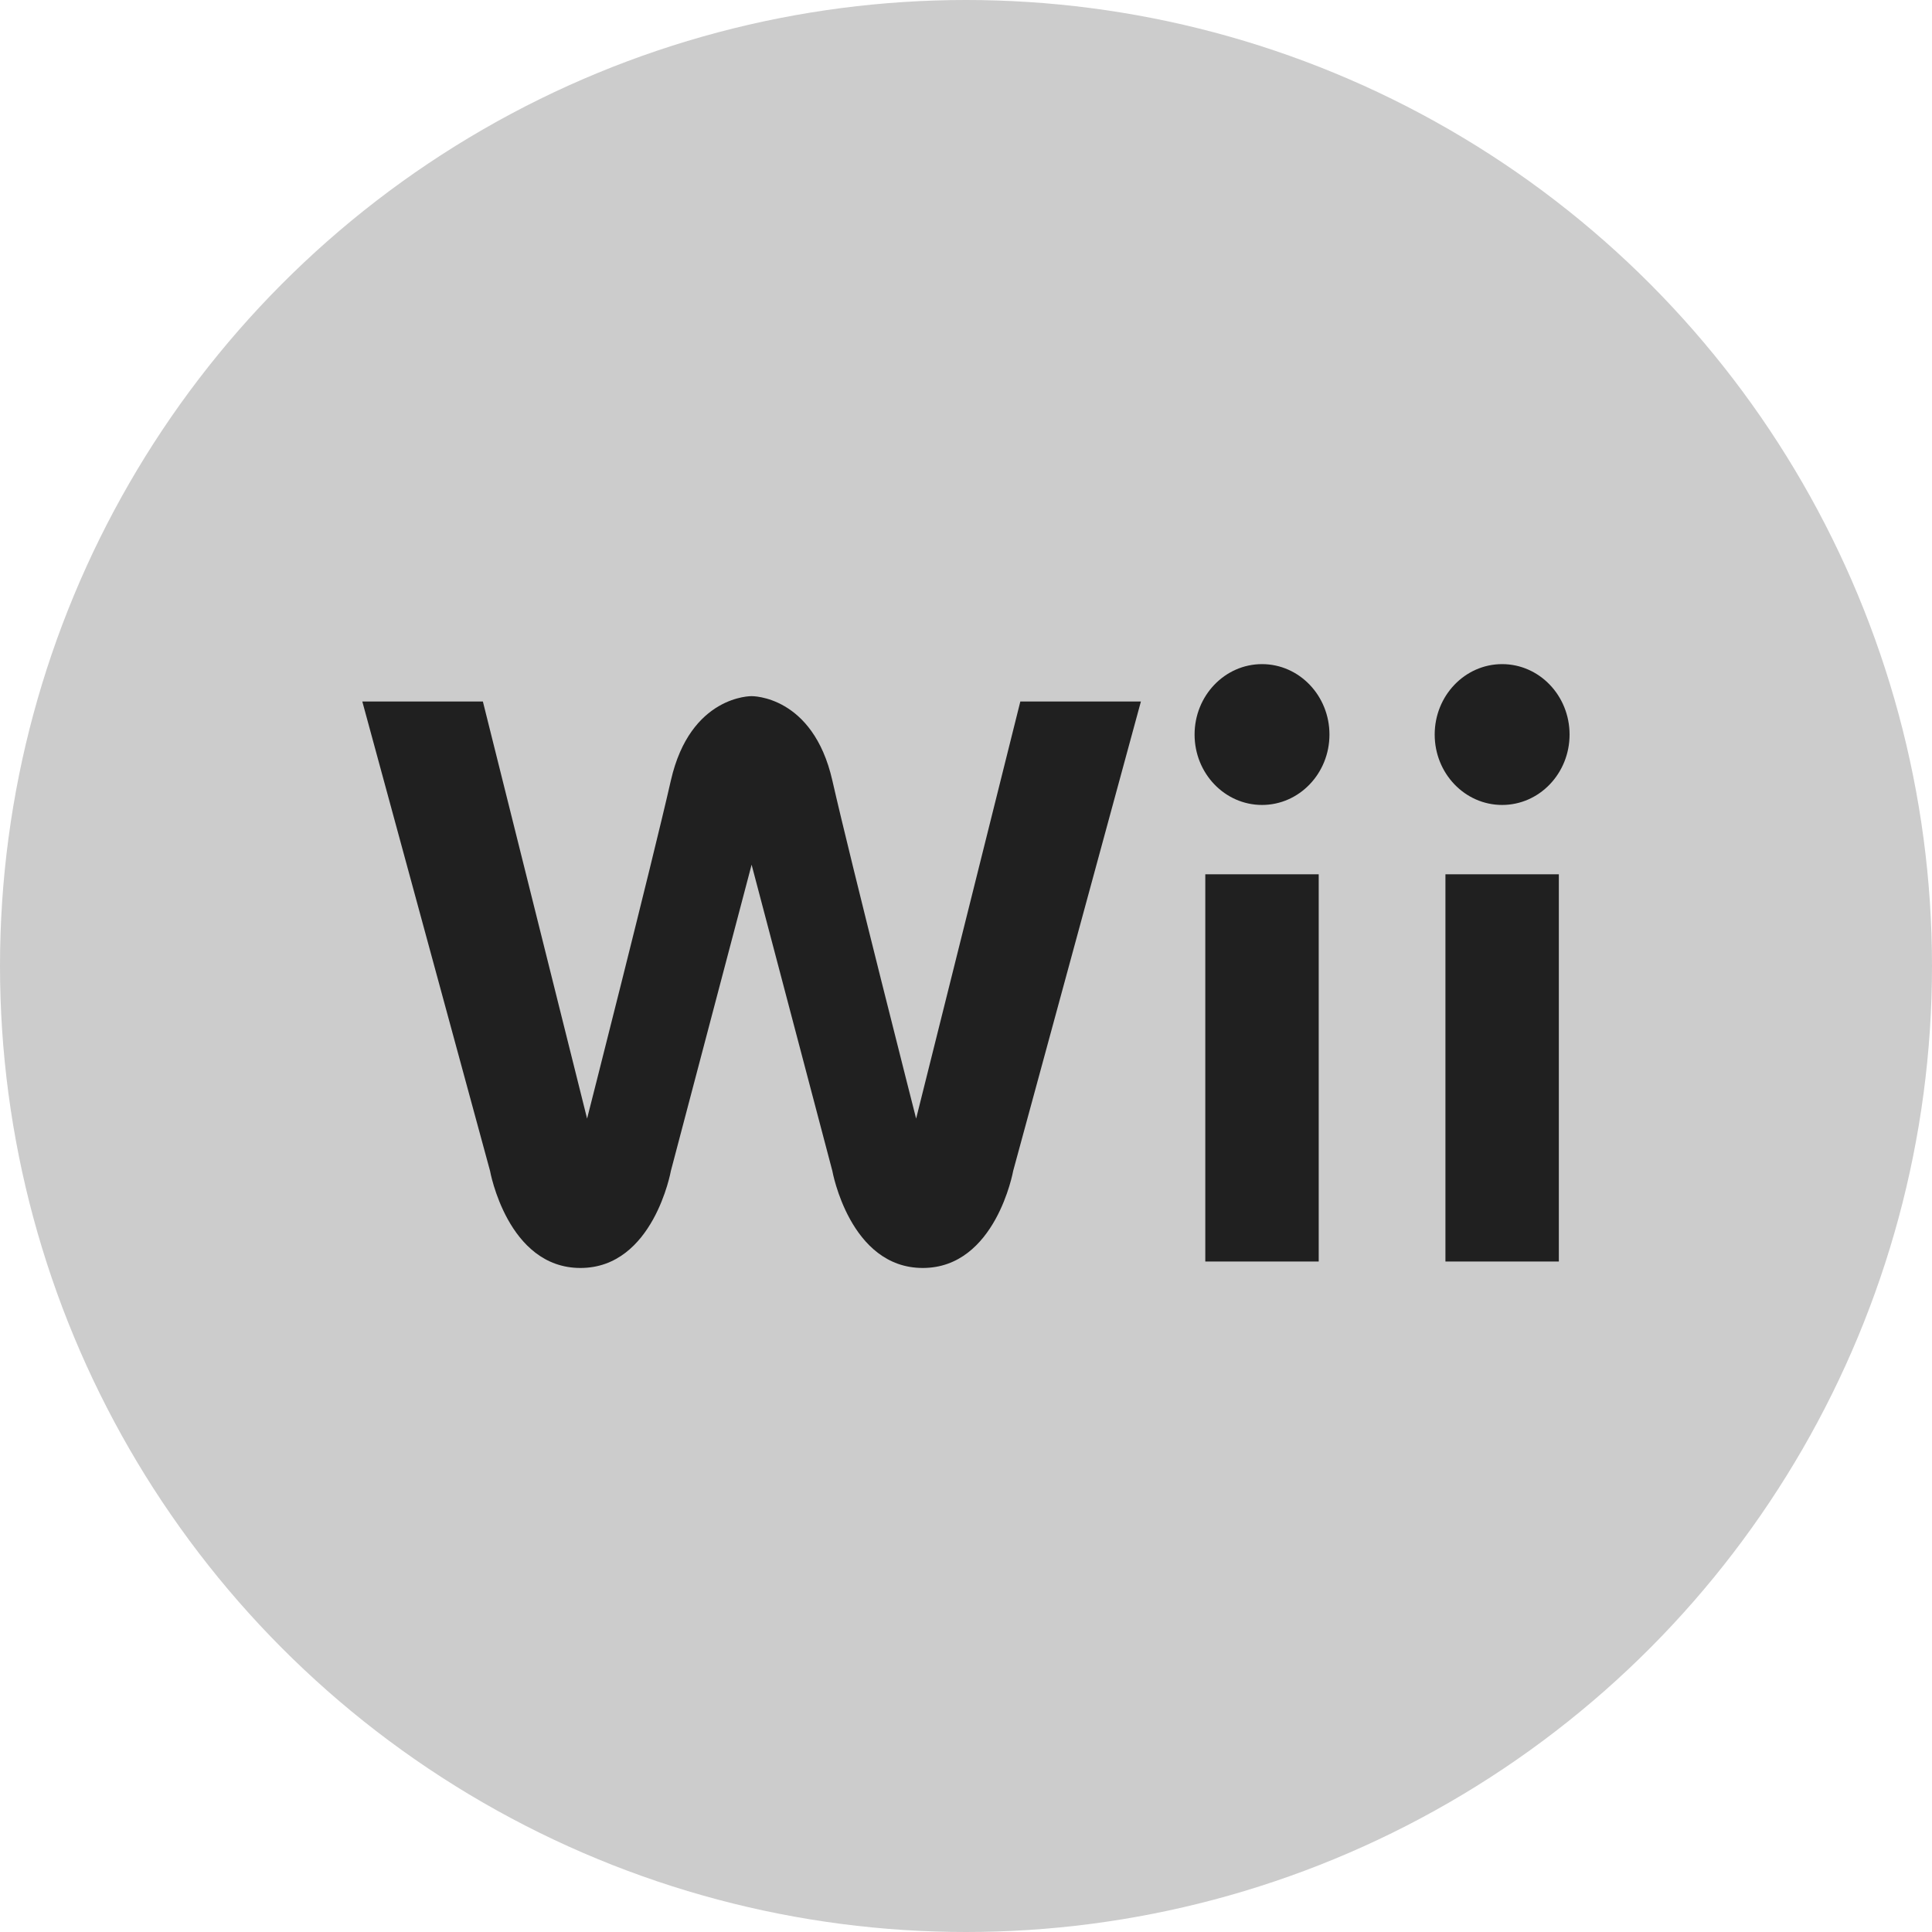 <?xml version="1.0" encoding="iso-8859-1"?>
<!-- Generator: Adobe Illustrator 16.0.0, SVG Export Plug-In . SVG Version: 6.00 Build 0)  -->
<!DOCTYPE svg PUBLIC "-//W3C//DTD SVG 1.1//EN" "http://www.w3.org/Graphics/SVG/1.1/DTD/svg11.dtd">
<svg version="1.1" id="Layer_1" xmlns="http://www.w3.org/2000/svg" xmlns:xlink="http://www.w3.org/1999/xlink" x="0px" y="0px"
	 width="64px" height="64.001px" viewBox="0 0 64 64.001" style="enable-background:new 0 0 64 64.001;" xml:space="preserve">
<g id="Shape_31_">
	<g>
		<circle style="fill:#CCCCCC;" cx="32" cy="32" r="32"/>
	</g>
</g>
<g id="Wii_Logo">
	<g>
		<path style="fill-rule:evenodd;clip-rule:evenodd;fill:#202020;" d="M39.927,41.789h3.757V28.962h-3.757V41.789z M41.806,22
			c-1.233,0-2.234,1.045-2.234,2.333s1.001,2.332,2.234,2.332s2.234-1.044,2.234-2.332S43.039,22,41.806,22z M47.882,41.789h3.757
			V28.962h-3.757V41.789z M49.76,26.665c1.234,0,2.234-1.044,2.234-2.332S50.994,22,49.76,22c-1.233,0-2.234,1.045-2.234,2.333
			S48.526,26.665,49.76,26.665z M30.348,37.055c0,0-2.133-8.376-2.776-11.203c-0.644-2.826-2.674-2.791-2.674-2.791
			s-2.03-0.035-2.674,2.791c-0.644,2.827-2.776,11.203-2.776,11.203l-3.452-13.817h-3.994l4.231,15.548c0,0,0.575,3.217,2.995,3.217
			c2.421,0,2.996-3.217,2.996-3.217l2.674-10.142l2.674,10.142c0,0,0.575,3.217,2.996,3.217c2.42,0,2.995-3.217,2.995-3.217
			l4.231-15.548H33.8L30.348,37.055z"/>
	</g>
</g>
<g>
</g>
<g>
</g>
<g>
</g>
<g>
</g>
<g>
</g>
<g>
</g>
<g>
</g>
<g>
</g>
<g>
</g>
<g>
</g>
<g>
</g>
<g>
</g>
<g>
</g>
<g>
</g>
<g>
</g>
</svg>
